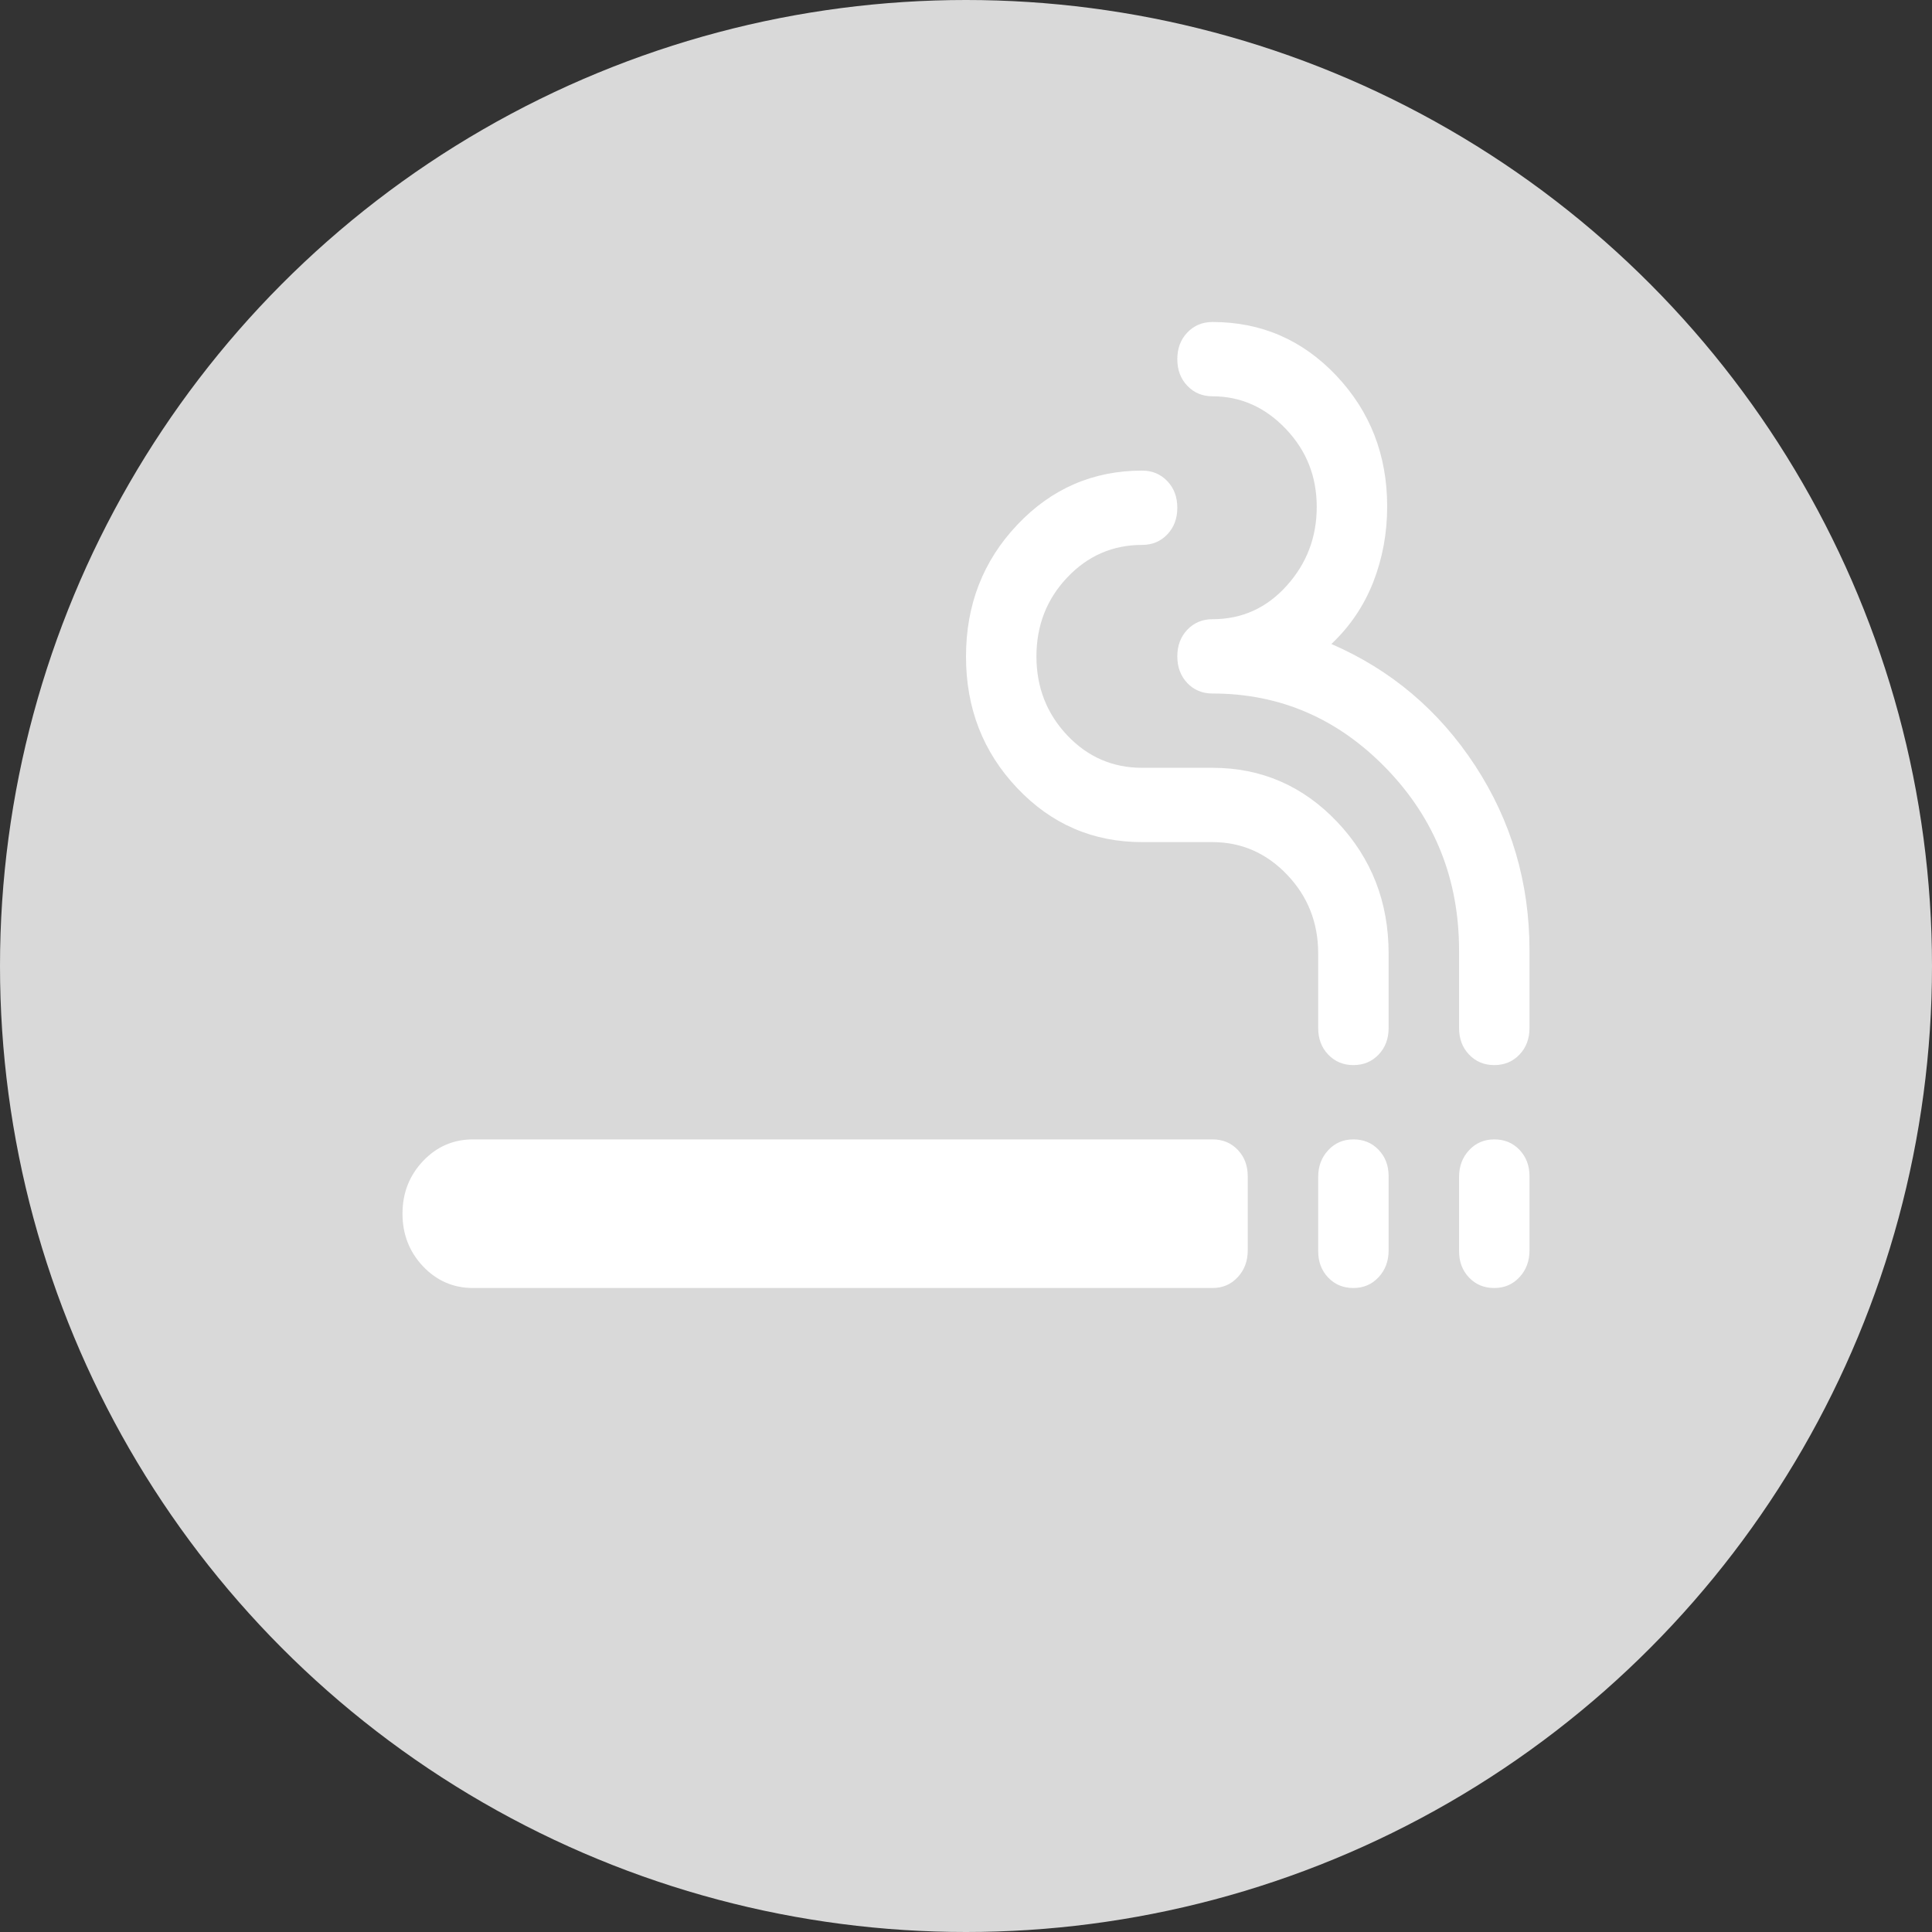 <svg width="24" height="24" viewBox="0 0 24 24" fill="none" xmlns="http://www.w3.org/2000/svg">
<rect x="0" y="0" width="24" height="24" fill="#333333" stroke="none"/>
<circle cx="12" cy="12" r="12" fill="#D9D9D9"/>
<path d="M5.875 16C5.632 16 5.425 15.91 5.255 15.731C5.085 15.551 5 15.333 5 15.077C5 14.82 5.085 14.603 5.255 14.423C5.425 14.244 5.632 14.154 5.875 14.154H15.062C15.189 14.154 15.293 14.197 15.376 14.284C15.459 14.371 15.5 14.48 15.5 14.613V15.532C15.5 15.664 15.459 15.776 15.376 15.865C15.293 15.955 15.189 16 15.062 16H5.875ZM16.812 16C16.686 16 16.582 15.957 16.499 15.87C16.416 15.783 16.375 15.674 16.375 15.541V14.622C16.375 14.489 16.416 14.378 16.499 14.289C16.582 14.199 16.686 14.154 16.812 14.154C16.939 14.154 17.043 14.197 17.126 14.284C17.209 14.371 17.25 14.48 17.25 14.613V15.532C17.25 15.664 17.209 15.776 17.126 15.865C17.043 15.955 16.939 16 16.812 16ZM18.562 16C18.436 16 18.332 15.957 18.249 15.87C18.166 15.783 18.125 15.674 18.125 15.541V14.622C18.125 14.489 18.166 14.378 18.249 14.289C18.332 14.199 18.436 14.154 18.562 14.154C18.689 14.154 18.793 14.197 18.876 14.284C18.959 14.371 19 14.48 19 14.613V15.532C19 15.664 18.959 15.776 18.876 15.865C18.793 15.955 18.689 16 18.562 16ZM16.812 13.231C16.686 13.231 16.582 13.187 16.499 13.1C16.416 13.013 16.375 12.903 16.375 12.769V11.846C16.375 11.461 16.246 11.135 15.988 10.865C15.73 10.596 15.421 10.461 15.062 10.461H14.188C13.578 10.461 13.061 10.238 12.637 9.791C12.212 9.343 12 8.798 12 8.156C12 7.514 12.212 6.968 12.637 6.519C13.061 6.071 13.578 5.846 14.188 5.846C14.314 5.846 14.418 5.89 14.501 5.977C14.584 6.064 14.625 6.174 14.625 6.308C14.625 6.441 14.584 6.551 14.501 6.638C14.418 6.726 14.314 6.769 14.188 6.769C13.823 6.769 13.513 6.904 13.258 7.173C13.003 7.442 12.875 7.769 12.875 8.154C12.875 8.538 13.003 8.865 13.258 9.135C13.513 9.404 13.823 9.538 14.188 9.538H15.062C15.67 9.538 16.187 9.763 16.612 10.211C17.037 10.66 17.25 11.205 17.25 11.846V12.769C17.25 12.903 17.209 13.013 17.126 13.1C17.043 13.187 16.939 13.231 16.812 13.231ZM18.562 13.231C18.436 13.231 18.332 13.187 18.249 13.1C18.166 13.013 18.125 12.903 18.125 12.769V11.808C18.125 10.923 17.824 10.17 17.223 9.548C16.621 8.926 15.901 8.615 15.062 8.615C14.936 8.615 14.832 8.572 14.749 8.485C14.666 8.397 14.625 8.287 14.625 8.154C14.625 8.021 14.666 7.91 14.749 7.823C14.832 7.736 14.936 7.692 15.062 7.692C15.427 7.692 15.734 7.554 15.983 7.277C16.232 7.001 16.357 6.674 16.357 6.297C16.357 5.919 16.229 5.596 15.972 5.327C15.715 5.058 15.412 4.923 15.062 4.923C14.936 4.923 14.832 4.879 14.749 4.792C14.666 4.705 14.625 4.595 14.625 4.462C14.625 4.328 14.666 4.218 14.749 4.131C14.832 4.044 14.936 4 15.062 4C15.667 4 16.18 4.222 16.601 4.667C17.021 5.112 17.232 5.654 17.232 6.292C17.232 6.623 17.174 6.936 17.059 7.231C16.943 7.526 16.77 7.782 16.539 8C17.28 8.321 17.876 8.825 18.326 9.513C18.775 10.202 19 10.966 19 11.808V12.769C19 12.903 18.959 13.013 18.876 13.1C18.793 13.187 18.689 13.231 18.562 13.231Z" fill="white"/>
</svg>
